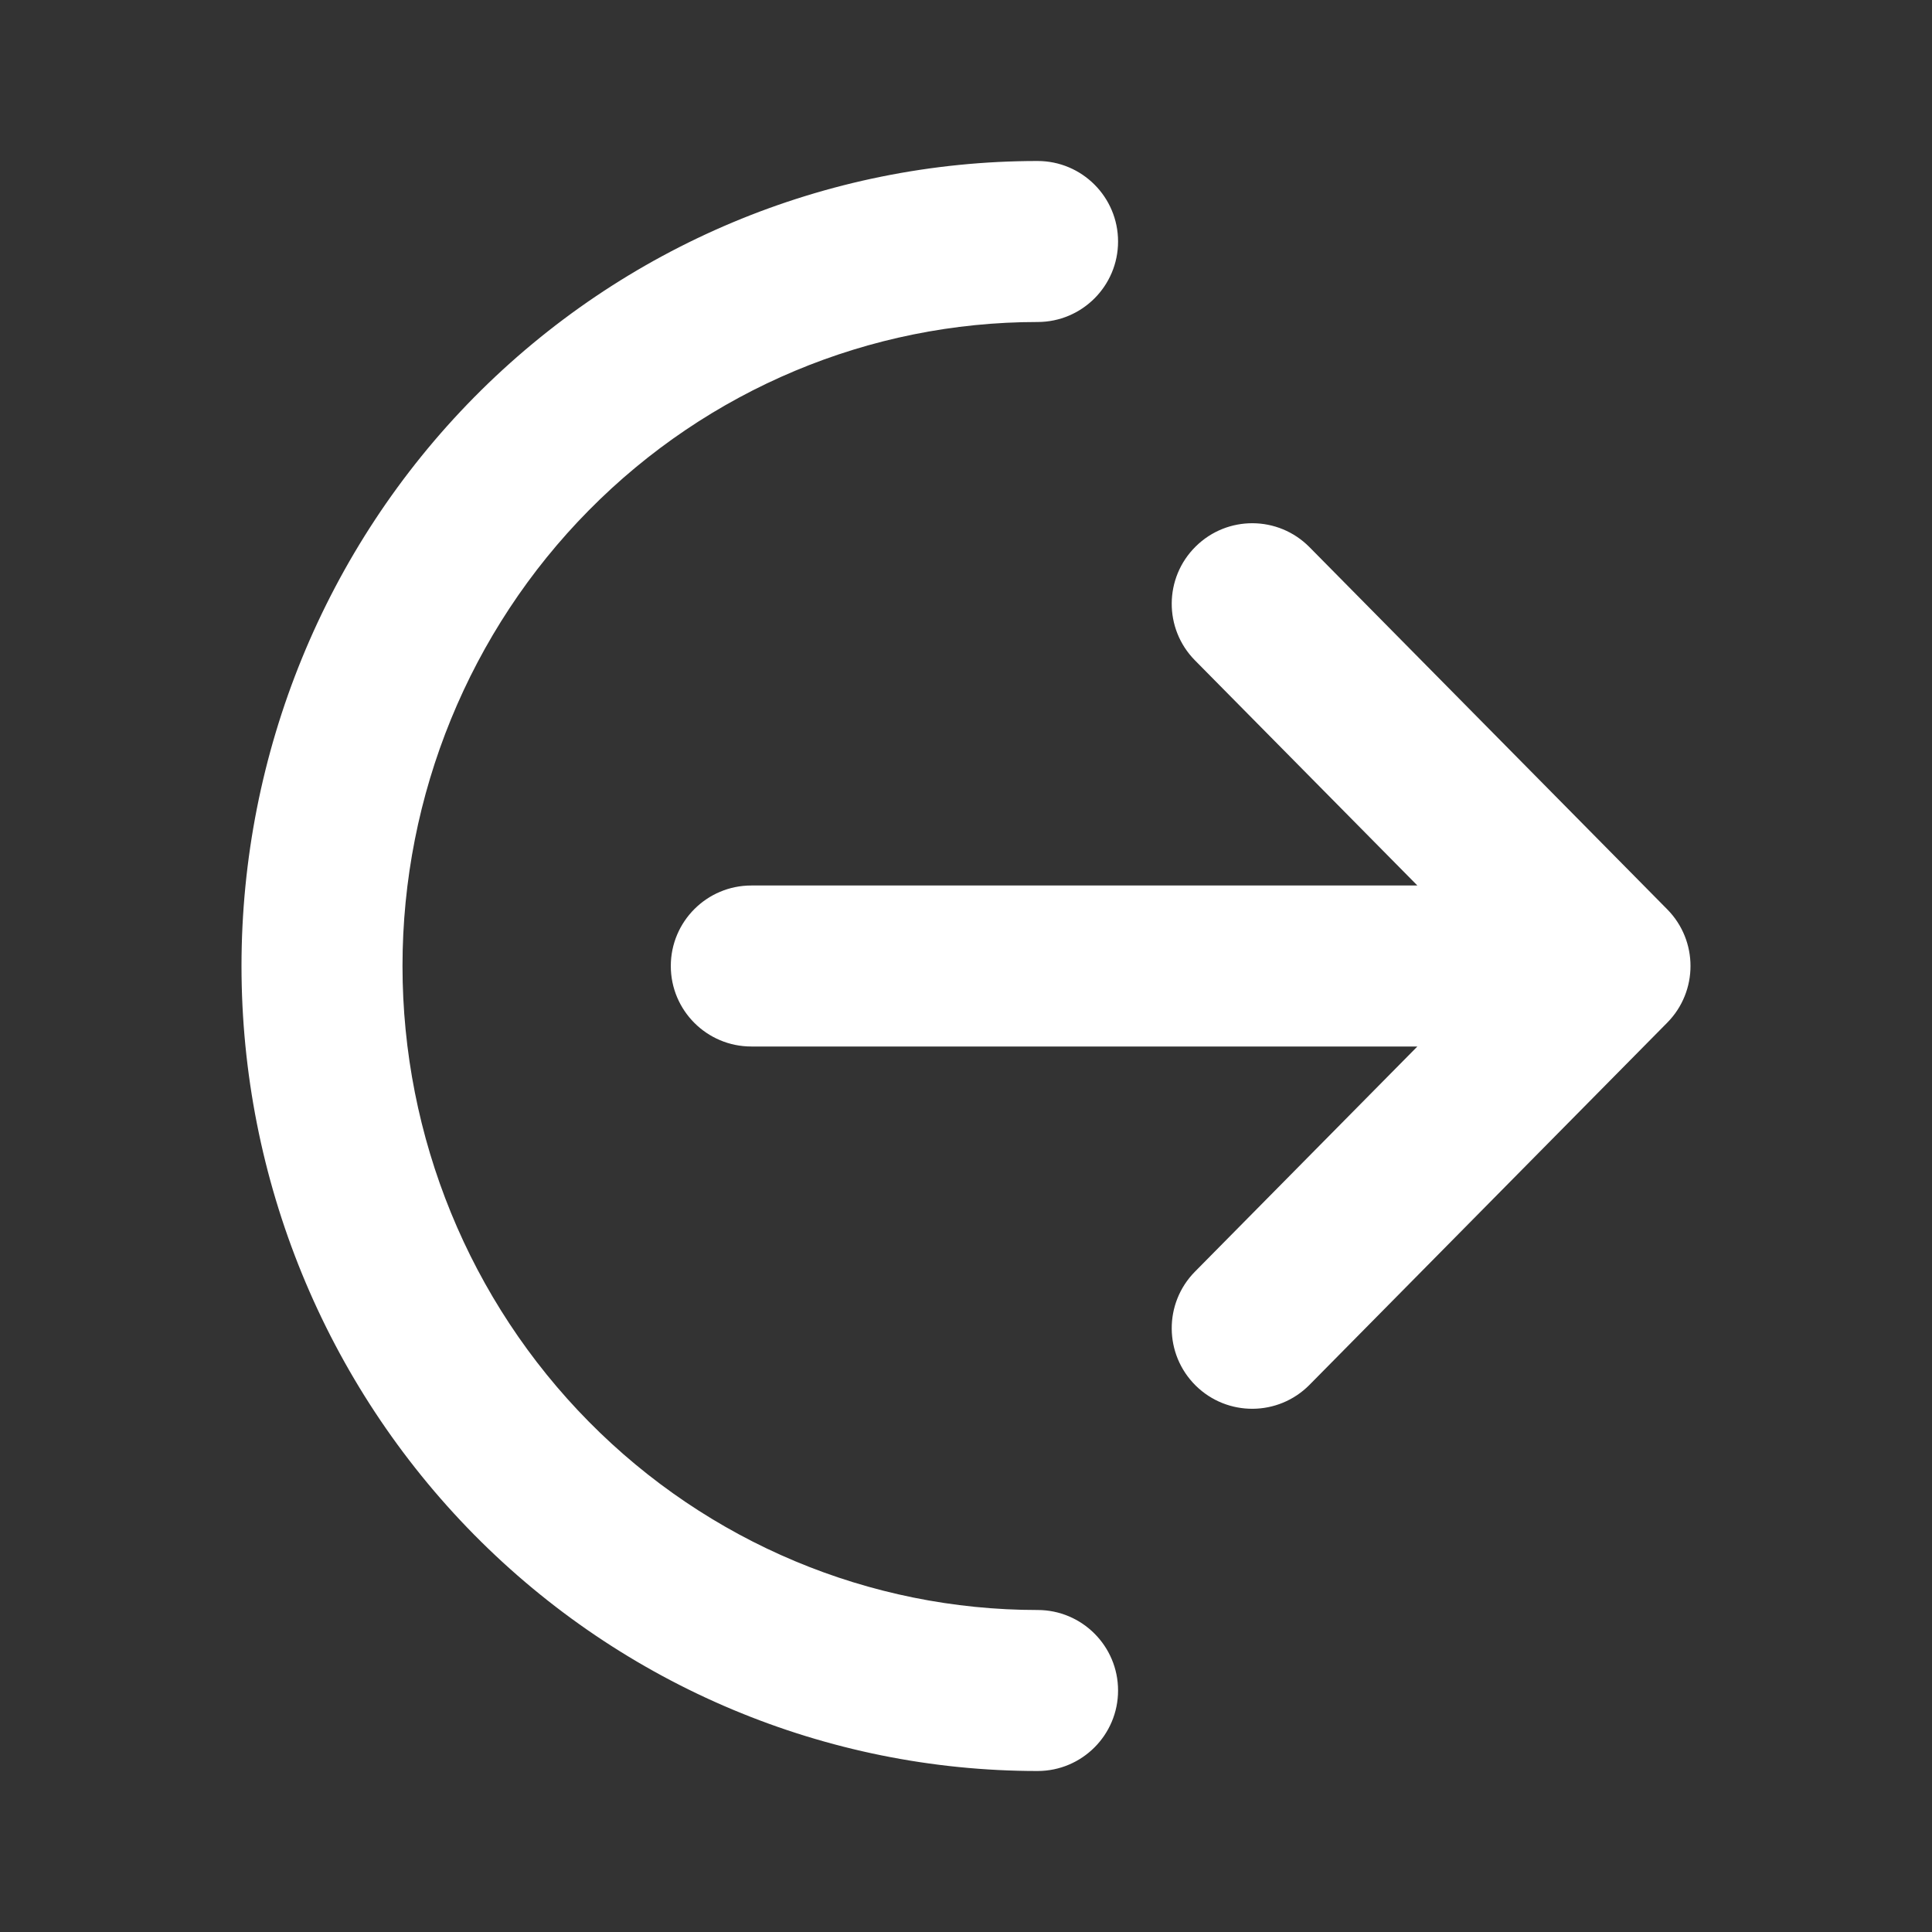 <svg width="24" height="24" viewBox="0 0 24 24" fill="none" xmlns="http://www.w3.org/2000/svg">
<rect x="0" y="0" width="24" height="24" fill="#333333" stroke="none"/>
<path fill-rule="evenodd" clip-rule="evenodd" d="M12.889 4C10.801 4 8.795 4.84 7.315 6.339C5.834 7.838 5 9.874 5 12C5 14.126 5.834 16.162 7.315 17.661C8.795 19.16 10.801 20 12.889 20C13.441 20 13.889 20.448 13.889 21C13.889 21.552 13.441 22 12.889 22C10.262 22 7.746 20.943 5.892 19.067C4.039 17.19 3 14.648 3 12C3 9.352 4.039 6.81 5.892 4.933C7.746 3.057 10.262 2 12.889 2C13.441 2 13.889 2.448 13.889 3C13.889 3.552 13.441 4 12.889 4ZM14.853 6.789C15.246 6.4 15.879 6.404 16.267 6.797L20.712 11.297C21.096 11.687 21.096 12.313 20.712 12.703L16.267 17.203C15.879 17.596 15.246 17.6 14.853 17.212C14.46 16.823 14.456 16.19 14.844 15.797L17.607 13H9.333C8.781 13 8.333 12.552 8.333 12C8.333 11.448 8.781 11 9.333 11H17.607L14.844 8.203C14.456 7.81 14.46 7.177 14.853 6.789Z" fill="white"/>
</svg>
